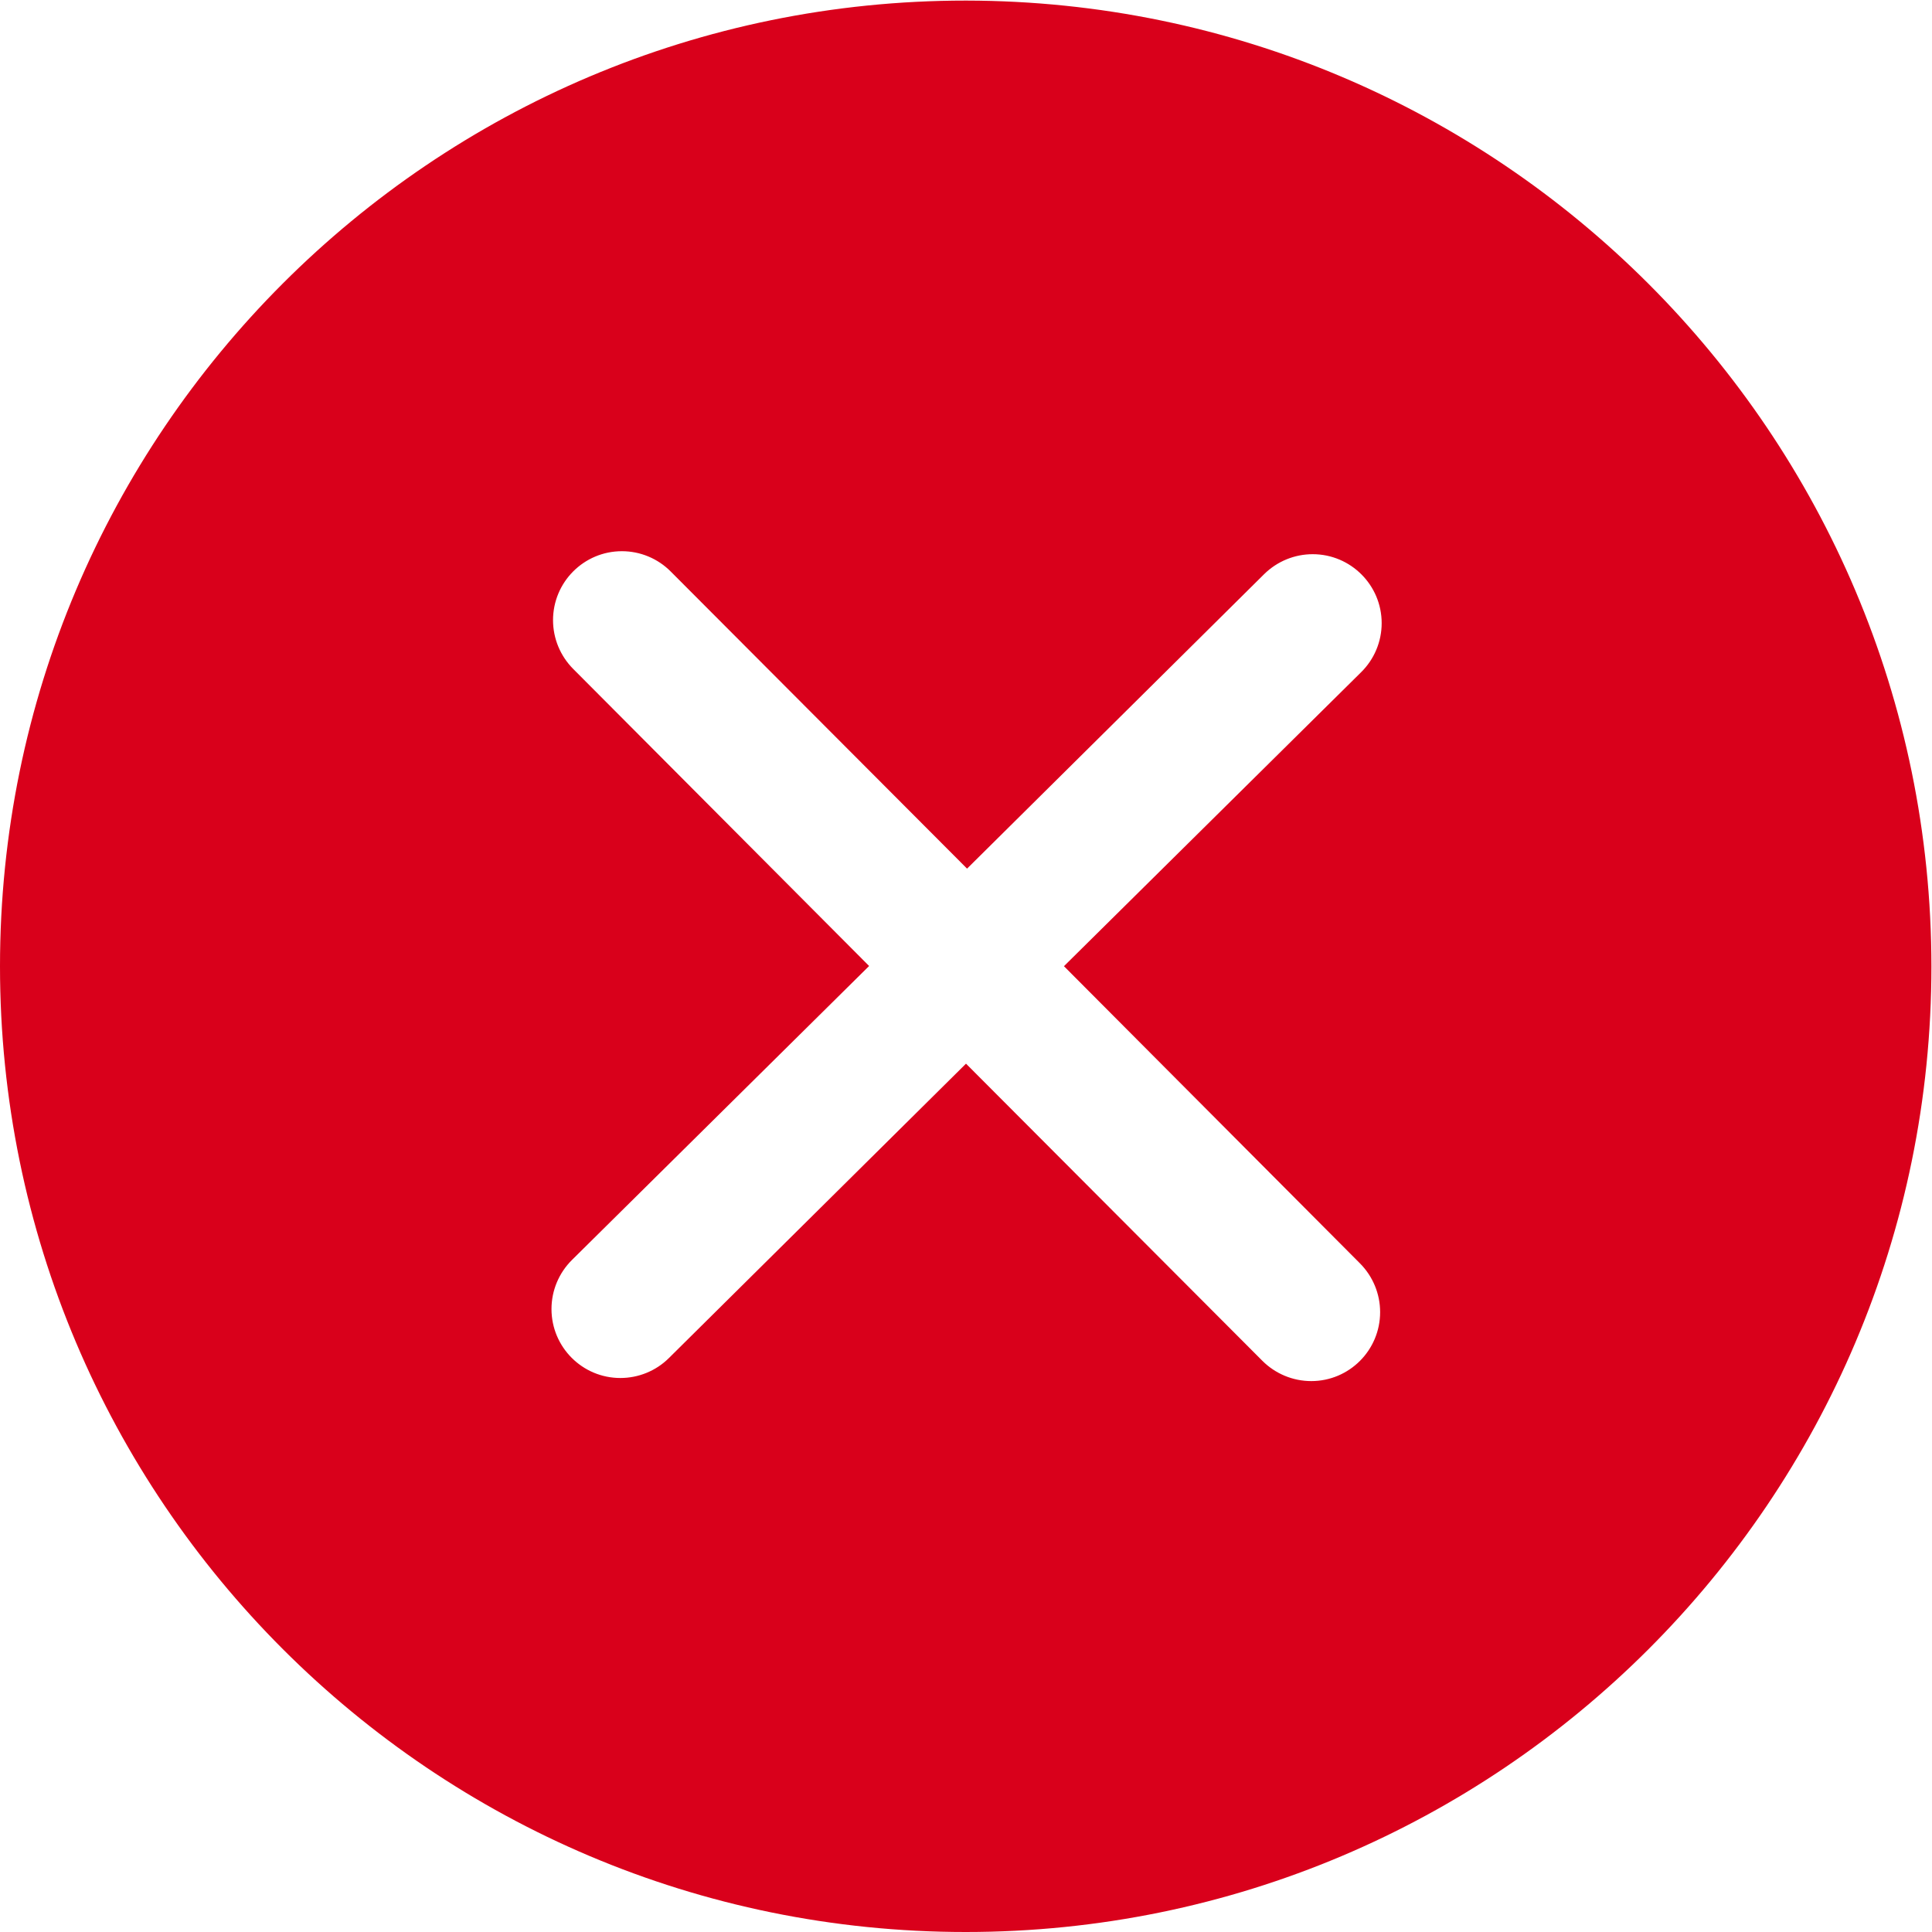 ﻿<?xml version="1.0" encoding="utf-8"?>
<svg version="1.1" xmlns:xlink="http://www.w3.org/1999/xlink" width="20px" height="20px" xmlns="http://www.w3.org/2000/svg">
  <g transform="matrix(1 0 0 1 -1413 -435 )">
    <path d="M 19.994 10.003  C 19.99 4.486  15.52 0.014  10.003 0.006  C 10.001 0.006  9.999 0.006  9.997 0.006  C 4.476 0.006  0 4.482  0 10.003  C 0 15.524  4.476 20  9.997 20  C 15.518 20  19.994 15.524  19.994 10.003  Z M 11.014 10.002  L 14.079 13.079  C 14.212 13.213  14.287 13.394  14.287 13.583  C 14.287 13.977  13.968 14.297  13.574 14.297  C 13.384 14.297  13.202 14.221  13.068 14.087  L 10 11.011  L 6.924 14.059  C 6.791 14.191  6.61 14.265  6.422 14.265  C 6.028 14.265  5.709 13.945  5.709 13.551  C 5.709 13.36  5.785 13.178  5.921 13.043  L 8.997 10  L 5.933 6.924  C 5.8 6.79  5.725 6.609  5.725 6.42  C 5.725 6.026  6.044 5.706  6.438 5.706  C 6.628 5.706  6.81 5.782  6.943 5.916  L 10.011 8.992  L 13.087 5.943  C 13.221 5.811  13.401 5.737  13.589 5.737  C 13.983 5.737  14.303 6.057  14.303 6.451  C 14.303 6.642  14.226 6.825  14.09 6.959  L 11.014 10.002  Z " fill-rule="nonzero" fill="#d9001b" stroke="none" transform="matrix(1 0 0 1 1413 435 )" />
  </g>
</svg>